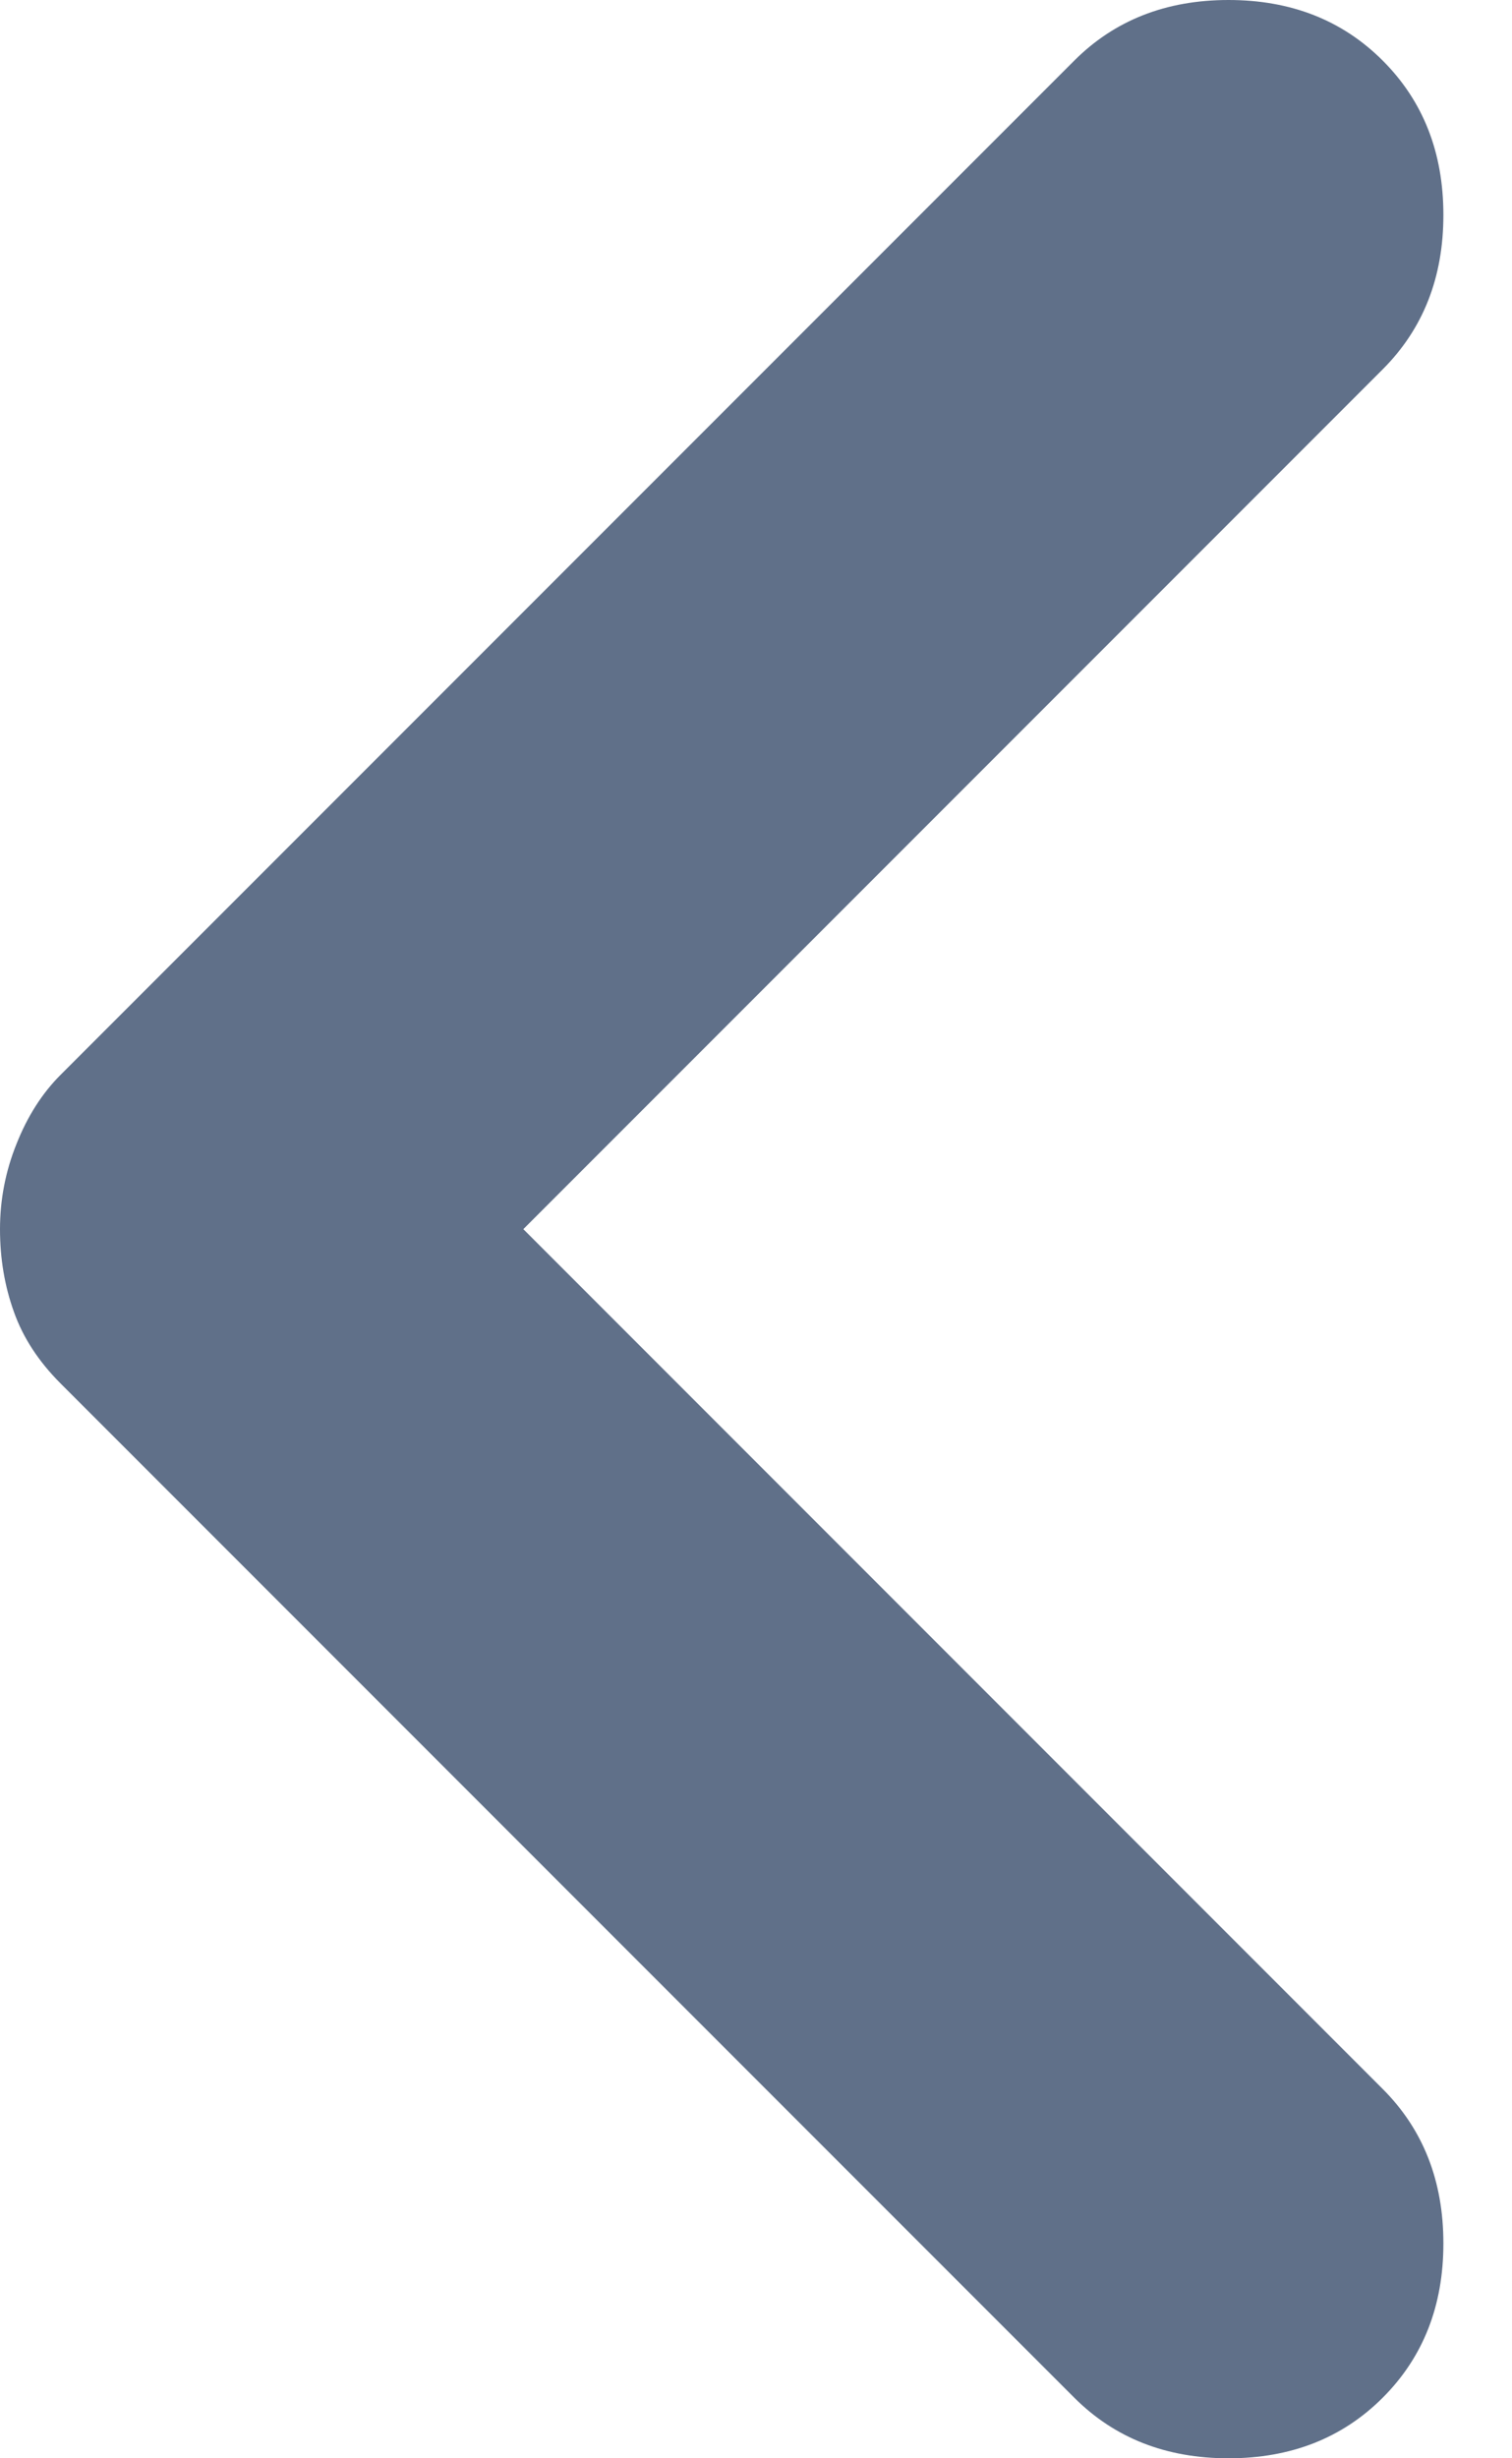 <svg xmlns="http://www.w3.org/2000/svg" width="16" height="26" fill="none" viewBox="0 0 16 26"><path fill="#607089" d="M1.81198e-05 13C1.81198e-05 12.689 0.058 12.388 0.175 12.098C0.291 11.805 0.447 11.562 0.641 11.368L11.368 0.641C11.795 0.214 12.339 0 13 0C13.661 0 14.205 0.214 14.632 0.641C15.06 1.069 15.274 1.613 15.274 2.274C15.274 2.934 15.06 3.478 14.632 3.906L5.538 13L14.632 22.094C15.06 22.522 15.274 23.066 15.274 23.727C15.274 24.387 15.06 24.931 14.632 25.359C14.205 25.786 13.661 26 13 26C12.339 26 11.795 25.786 11.368 25.359L0.641 14.632C0.408 14.399 0.243 14.146 0.147 13.874C0.049 13.602 1.81198e-05 13.311 1.81198e-05 13Z"/></svg>